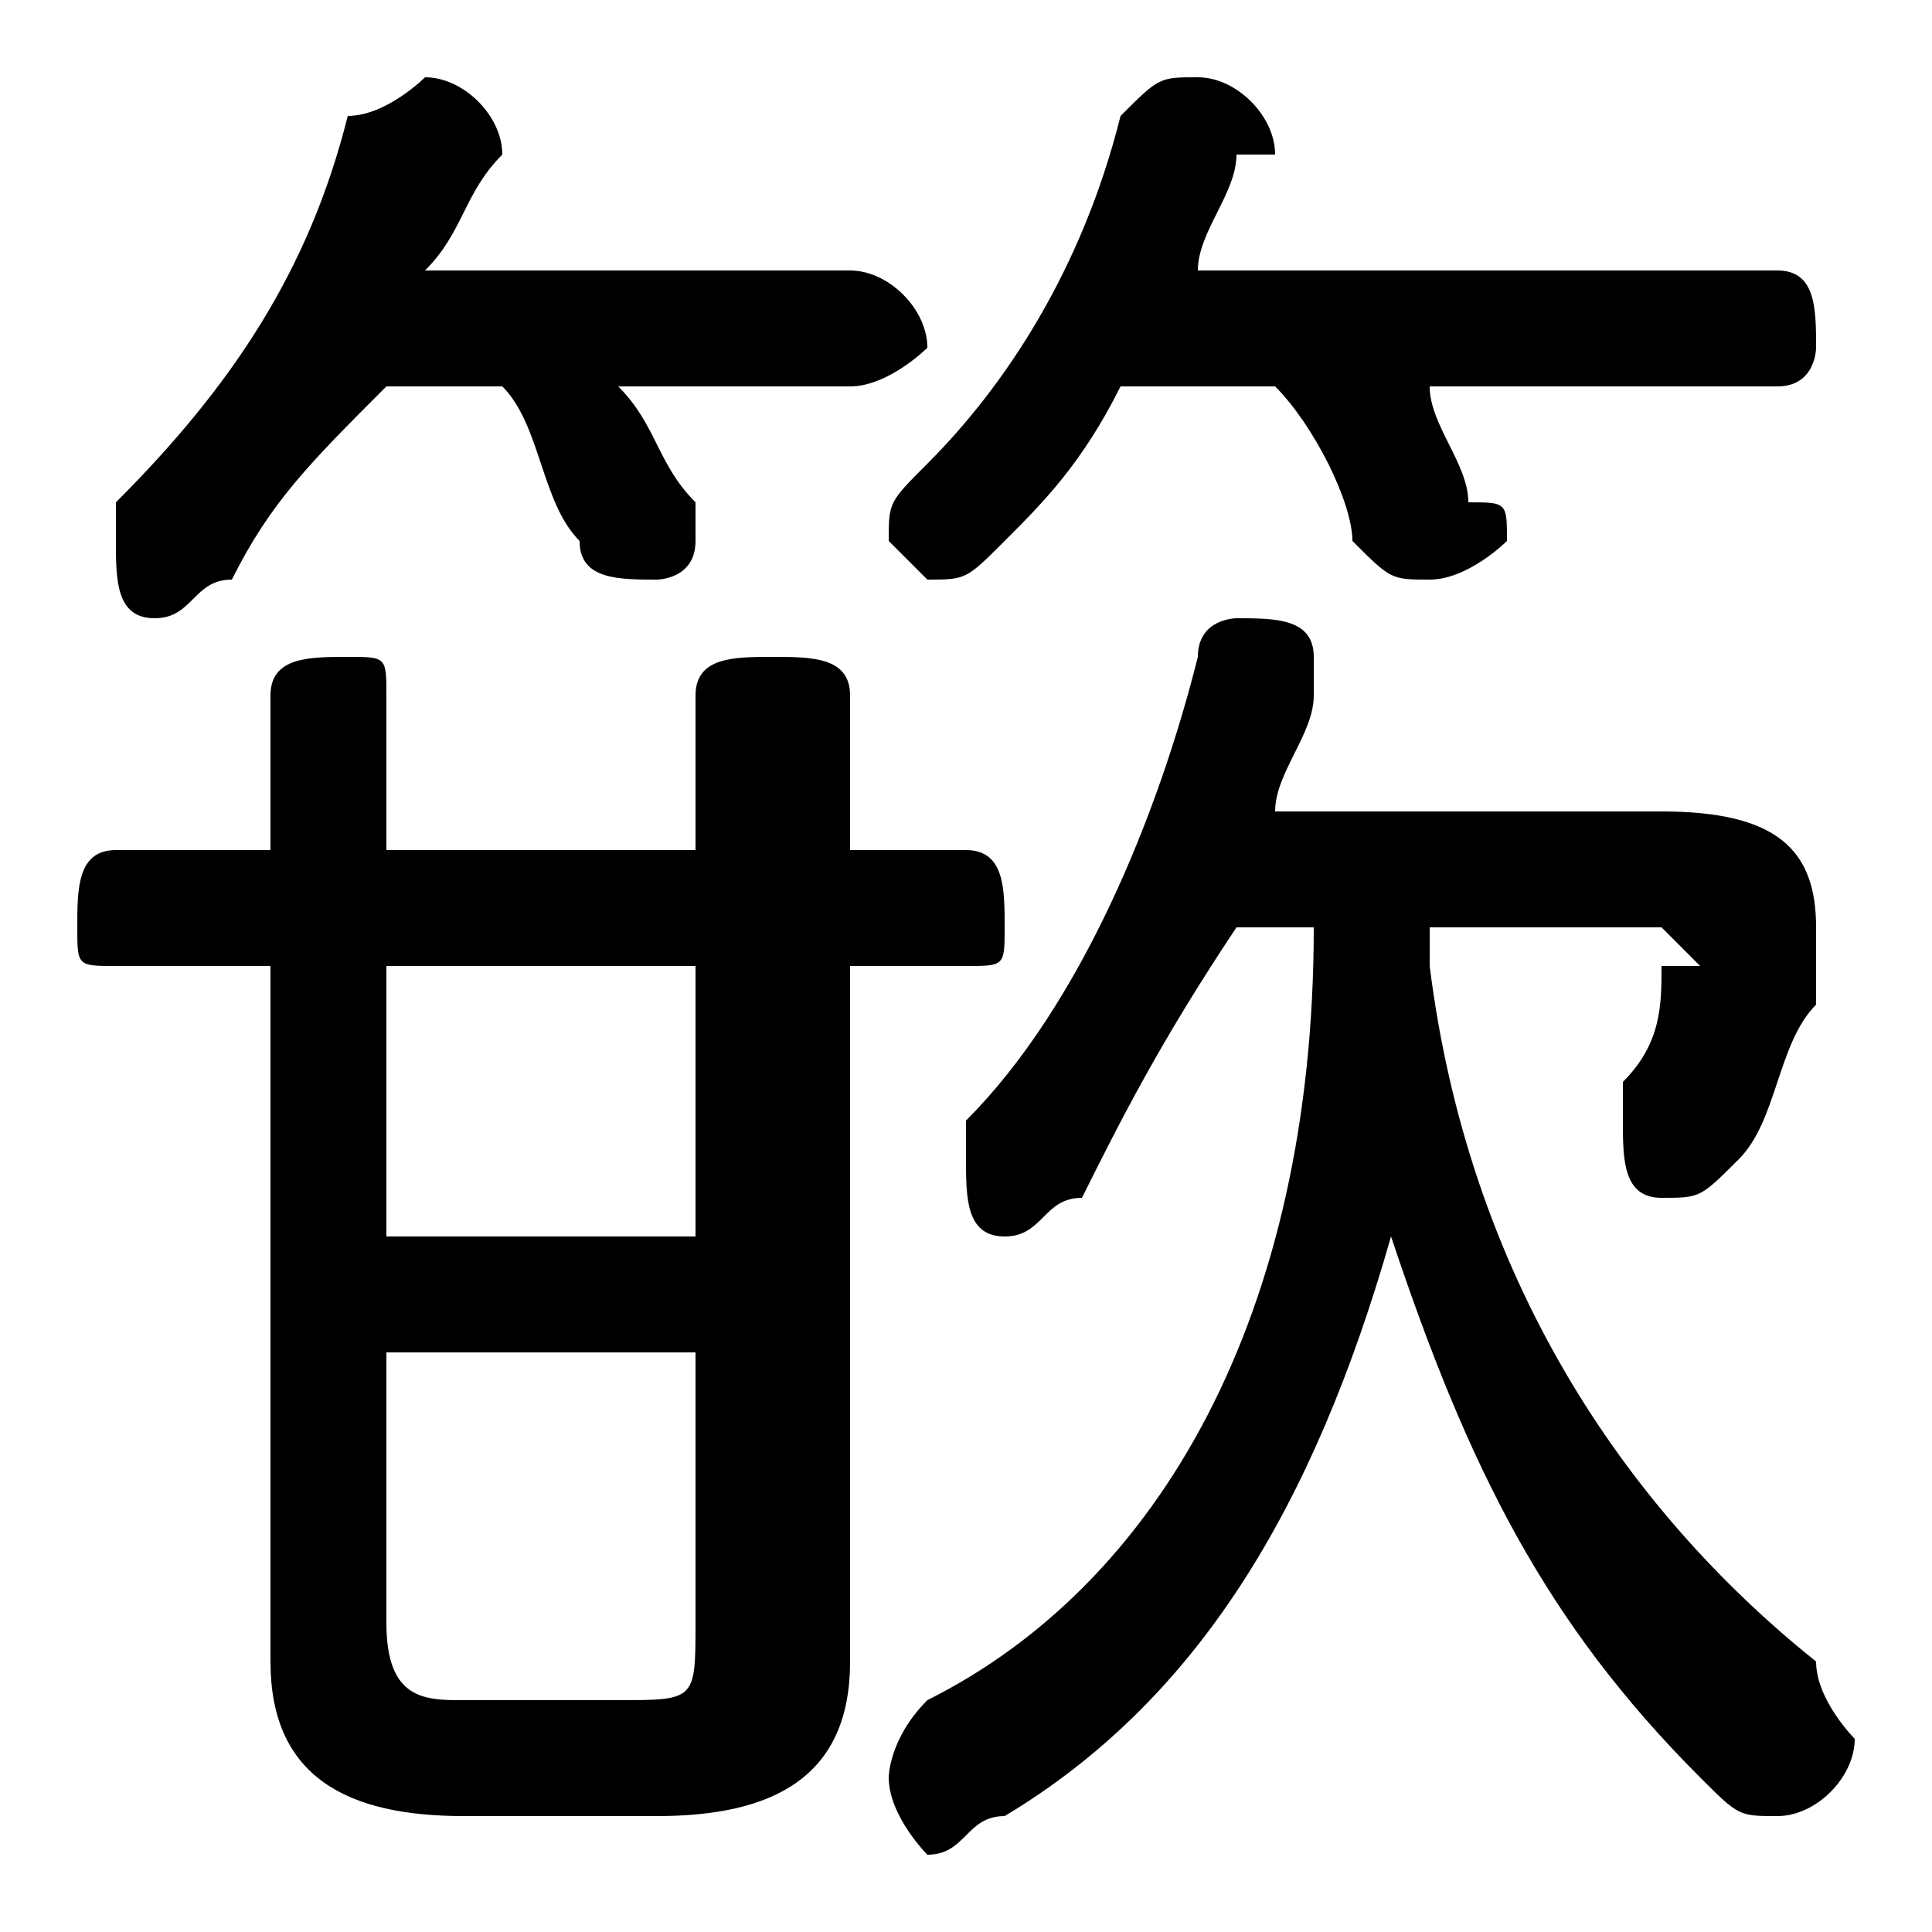 <svg xmlns="http://www.w3.org/2000/svg" viewBox="0 -44.0 50.0 50.0">
    <rect x="0" y="-44.0" width="50.0" height="50.0" fill="#808080" stroke="none"/>
    <g transform="scale(1, -1)">
        <!-- ボディの枠 -->
        <rect x="0" y="-6.0" width="50.0" height="50.0"
            stroke="white" fill="white"/>
        <!-- グリフ座標系の原点 -->
        <circle cx="0" cy="0" r="5" fill="white"/>
        <!-- グリフのアウトライン -->
        <g style="fill:black;stroke:#000000;stroke-width:0;stroke-linecap:round;stroke-linejoin:round;">
        <path d="M 34.0 20.0 C 34.0 10.0 30.0 3.0 24.0 -0.0 C 23.0 -1.0 23.0 -2.0 23.0 -2.0 C 23.0 -3.0 24.0 -4.0 24.0 -4.0 C 25.0 -4.0 25.0 -3.0 26.0 -3.0 C 31.0 0.0 34.0 5.0 36.0 12.0 C 38.0 6.0 40.0 2.0 44.0 -2.0 C 45.0 -3.0 45.0 -3.0 46.0 -3.0 C 47.0 -3.0 48.0 -2.0 48.0 -1.0 C 48.0 -1.0 47.0 0.0 47.0 1.0 C 42.0 5.0 38.0 11.0 37.0 19.0 C 37.0 20.0 37.0 20.0 37.0 20.0 L 43.0 20.0 C 43.0 20.0 44.0 19.0 44.0 19.0 C 44.0 19.0 44.0 19.0 43.0 19.0 C 43.0 18.0 43.0 17.0 42.0 16.0 C 42.0 15.0 42.0 15.0 42.0 15.0 C 42.0 14.0 42.0 13.0 43.0 13.0 C 44.0 13.0 44.0 13.0 45.0 14.0 C 46.0 15.0 46.0 17.0 47.0 18.0 C 47.0 19.0 47.0 19.0 47.0 20.0 C 47.0 22.0 46.0 23.0 43.0 23.0 L 33.0 23.0 C 33.0 24.0 34.0 25.0 34.0 26.0 C 34.0 26.0 34.0 26.0 34.0 27.0 C 34.0 28.0 33.0 28.0 32.0 28.0 C 32.0 28.0 31.0 28.0 31.0 27.0 C 30.0 23.0 28.0 18.0 25.0 15.0 C 25.0 15.0 25.0 14.0 25.0 14.0 C 25.0 13.0 25.0 12.0 26.0 12.0 C 27.0 12.0 27.0 13.0 28.0 13.0 C 29.0 15.0 30.0 17.0 32.0 20.0 Z M 13.0 34.0 C 14.0 33.0 14.0 31.0 15.0 30.0 C 15.0 29.0 16.0 29.0 17.0 29.0 C 17.0 29.0 18.0 29.0 18.0 30.0 C 18.0 31.0 18.0 31.0 18.0 31.0 C 17.0 32.0 17.0 33.0 16.0 34.0 L 22.0 34.0 C 23.0 34.0 24.0 35.0 24.0 35.0 C 24.0 36.0 23.0 37.0 22.0 37.0 L 11.0 37.0 C 12.0 38.0 12.0 39.0 13.0 40.0 C 13.0 40.0 13.0 40.0 13.0 40.0 C 13.0 41.0 12.0 42.0 11.0 42.0 C 11.0 42.0 10.0 41.0 9.0 41.0 C 8.0 37.0 6.0 34.0 3.0 31.0 C 3.0 31.0 3.0 30.0 3.0 30.0 C 3.0 29.0 3.0 28.0 4.0 28.0 C 5.0 28.0 5.0 29.0 6.0 29.0 C 7.0 31.0 8.0 32.0 10.0 34.0 Z M 22.0 19.0 L 25.0 19.0 C 26.0 19.0 26.0 19.0 26.0 20.0 C 26.0 21.0 26.0 22.0 25.0 22.0 L 22.0 22.0 L 22.0 26.0 C 22.0 27.0 21.0 27.0 20.0 27.0 C 19.0 27.0 18.0 27.0 18.0 26.0 L 18.0 22.0 L 10.0 22.0 L 10.0 26.0 C 10.0 27.0 10.0 27.0 9.0 27.0 C 8.0 27.0 7.0 27.0 7.0 26.0 L 7.0 22.0 L 3.0 22.0 C 2.0 22.0 2.0 21.0 2.0 20.0 C 2.0 19.0 2.0 19.0 3.0 19.0 L 7.0 19.0 L 7.0 1.0 C 7.0 -2.0 9.0 -3.0 12.0 -3.0 L 17.0 -3.0 C 20.0 -3.0 22.0 -2.0 22.0 1.0 Z M 18.0 19.0 L 18.0 12.0 L 10.0 12.0 L 10.0 19.0 Z M 18.0 9.0 L 18.0 2.0 C 18.0 0.0 18.0 -0.0 16.0 -0.0 L 12.0 -0.0 C 11.0 -0.0 10.0 0.0 10.0 2.0 L 10.0 9.0 Z M 33.0 34.0 C 34.0 33.0 35.0 31.0 35.0 30.0 C 36.0 29.0 36.0 29.0 37.0 29.0 C 38.0 29.0 39.0 30.0 39.0 30.0 C 39.0 31.0 39.0 31.0 38.0 31.0 C 38.0 32.0 37.0 33.0 37.0 34.0 L 46.0 34.0 C 47.0 34.0 47.0 35.0 47.0 35.0 C 47.0 36.0 47.0 37.0 46.0 37.0 L 31.0 37.0 C 31.0 38.0 32.0 39.0 32.0 40.0 C 32.0 40.0 33.0 40.0 33.0 40.0 C 33.0 41.0 32.0 42.0 31.0 42.0 C 30.0 42.0 30.0 42.0 29.0 41.0 C 28.0 37.0 26.0 34.0 24.0 32.0 C 23.0 31.0 23.0 31.0 23.0 30.0 C 23.0 30.0 24.0 29.0 24.0 29.0 C 25.0 29.0 25.0 29.0 26.0 30.0 C 27.0 31.0 28.0 32.0 29.0 34.0 Z"/>
    </g>
    </g>
</svg>
